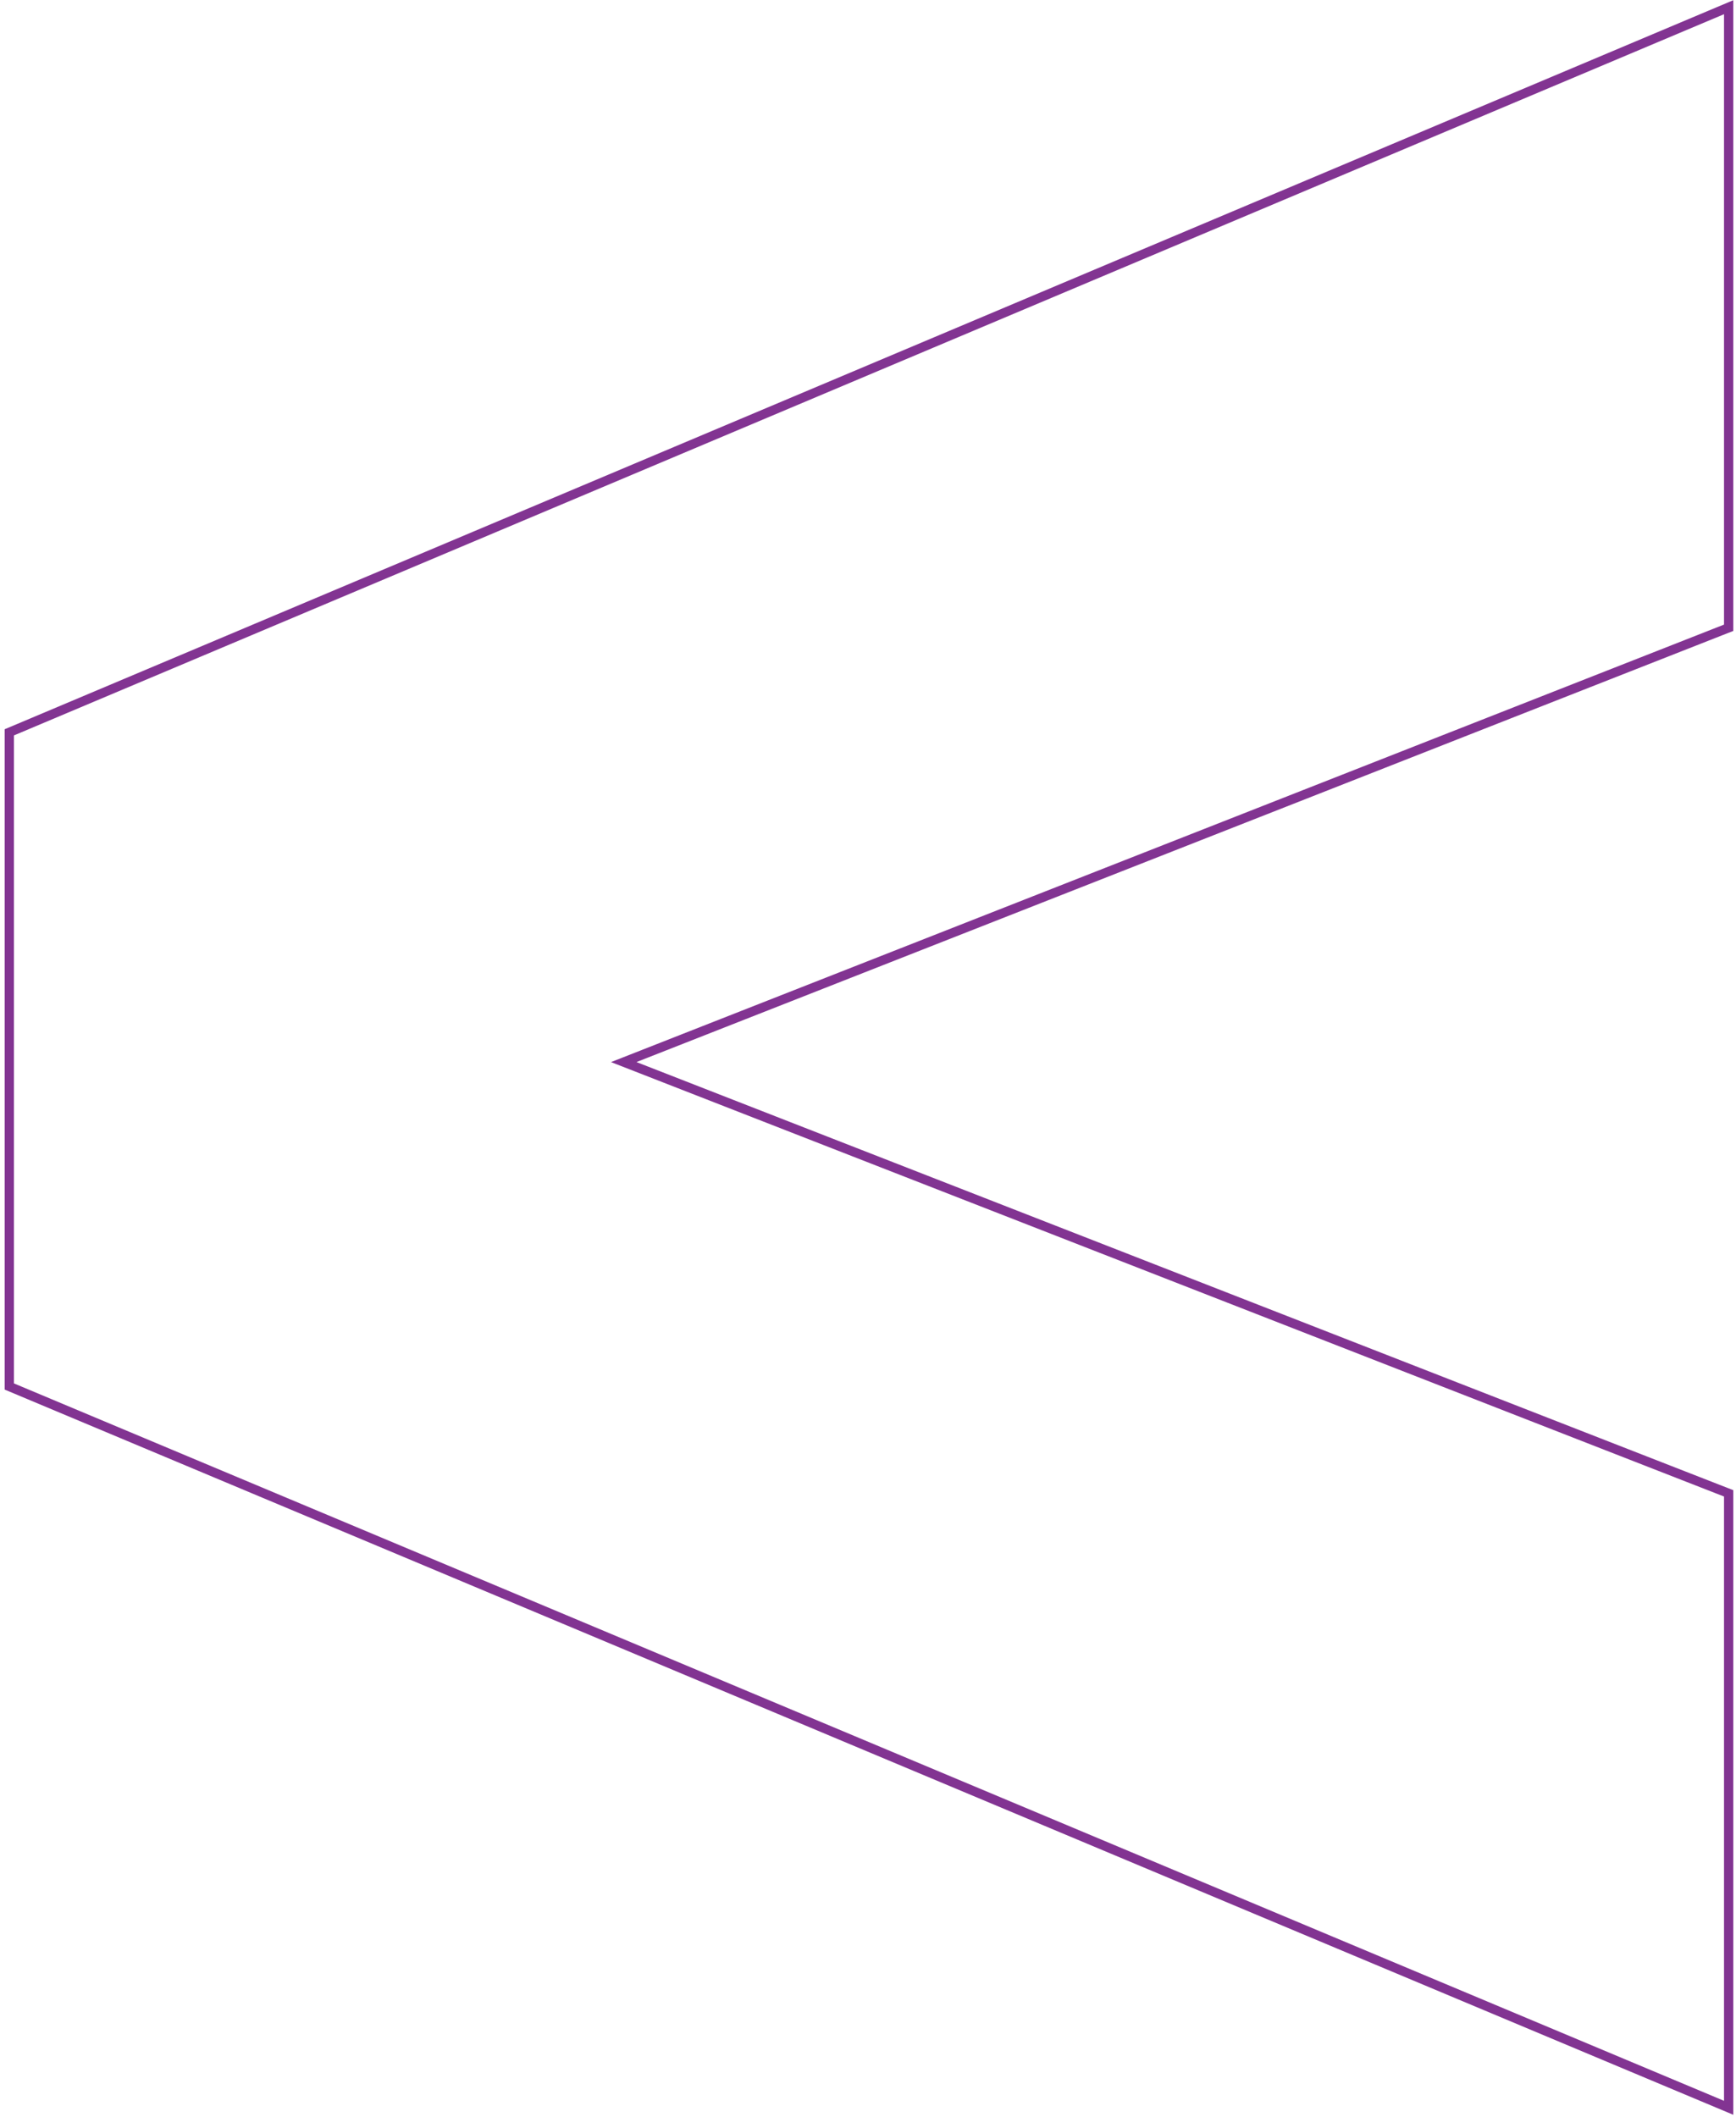 <svg width="187" height="228" viewBox="0 0 187 228" fill="none" xmlns="http://www.w3.org/2000/svg">
<path d="M67.188 114.381L186.209 67.607L186.209 0.776L1.001 78.869L1.001 149.318L186.209 227L186.209 160.826L67.188 114.381Z" stroke="#823492" stroke-miterlimit="10"/>
</svg>

